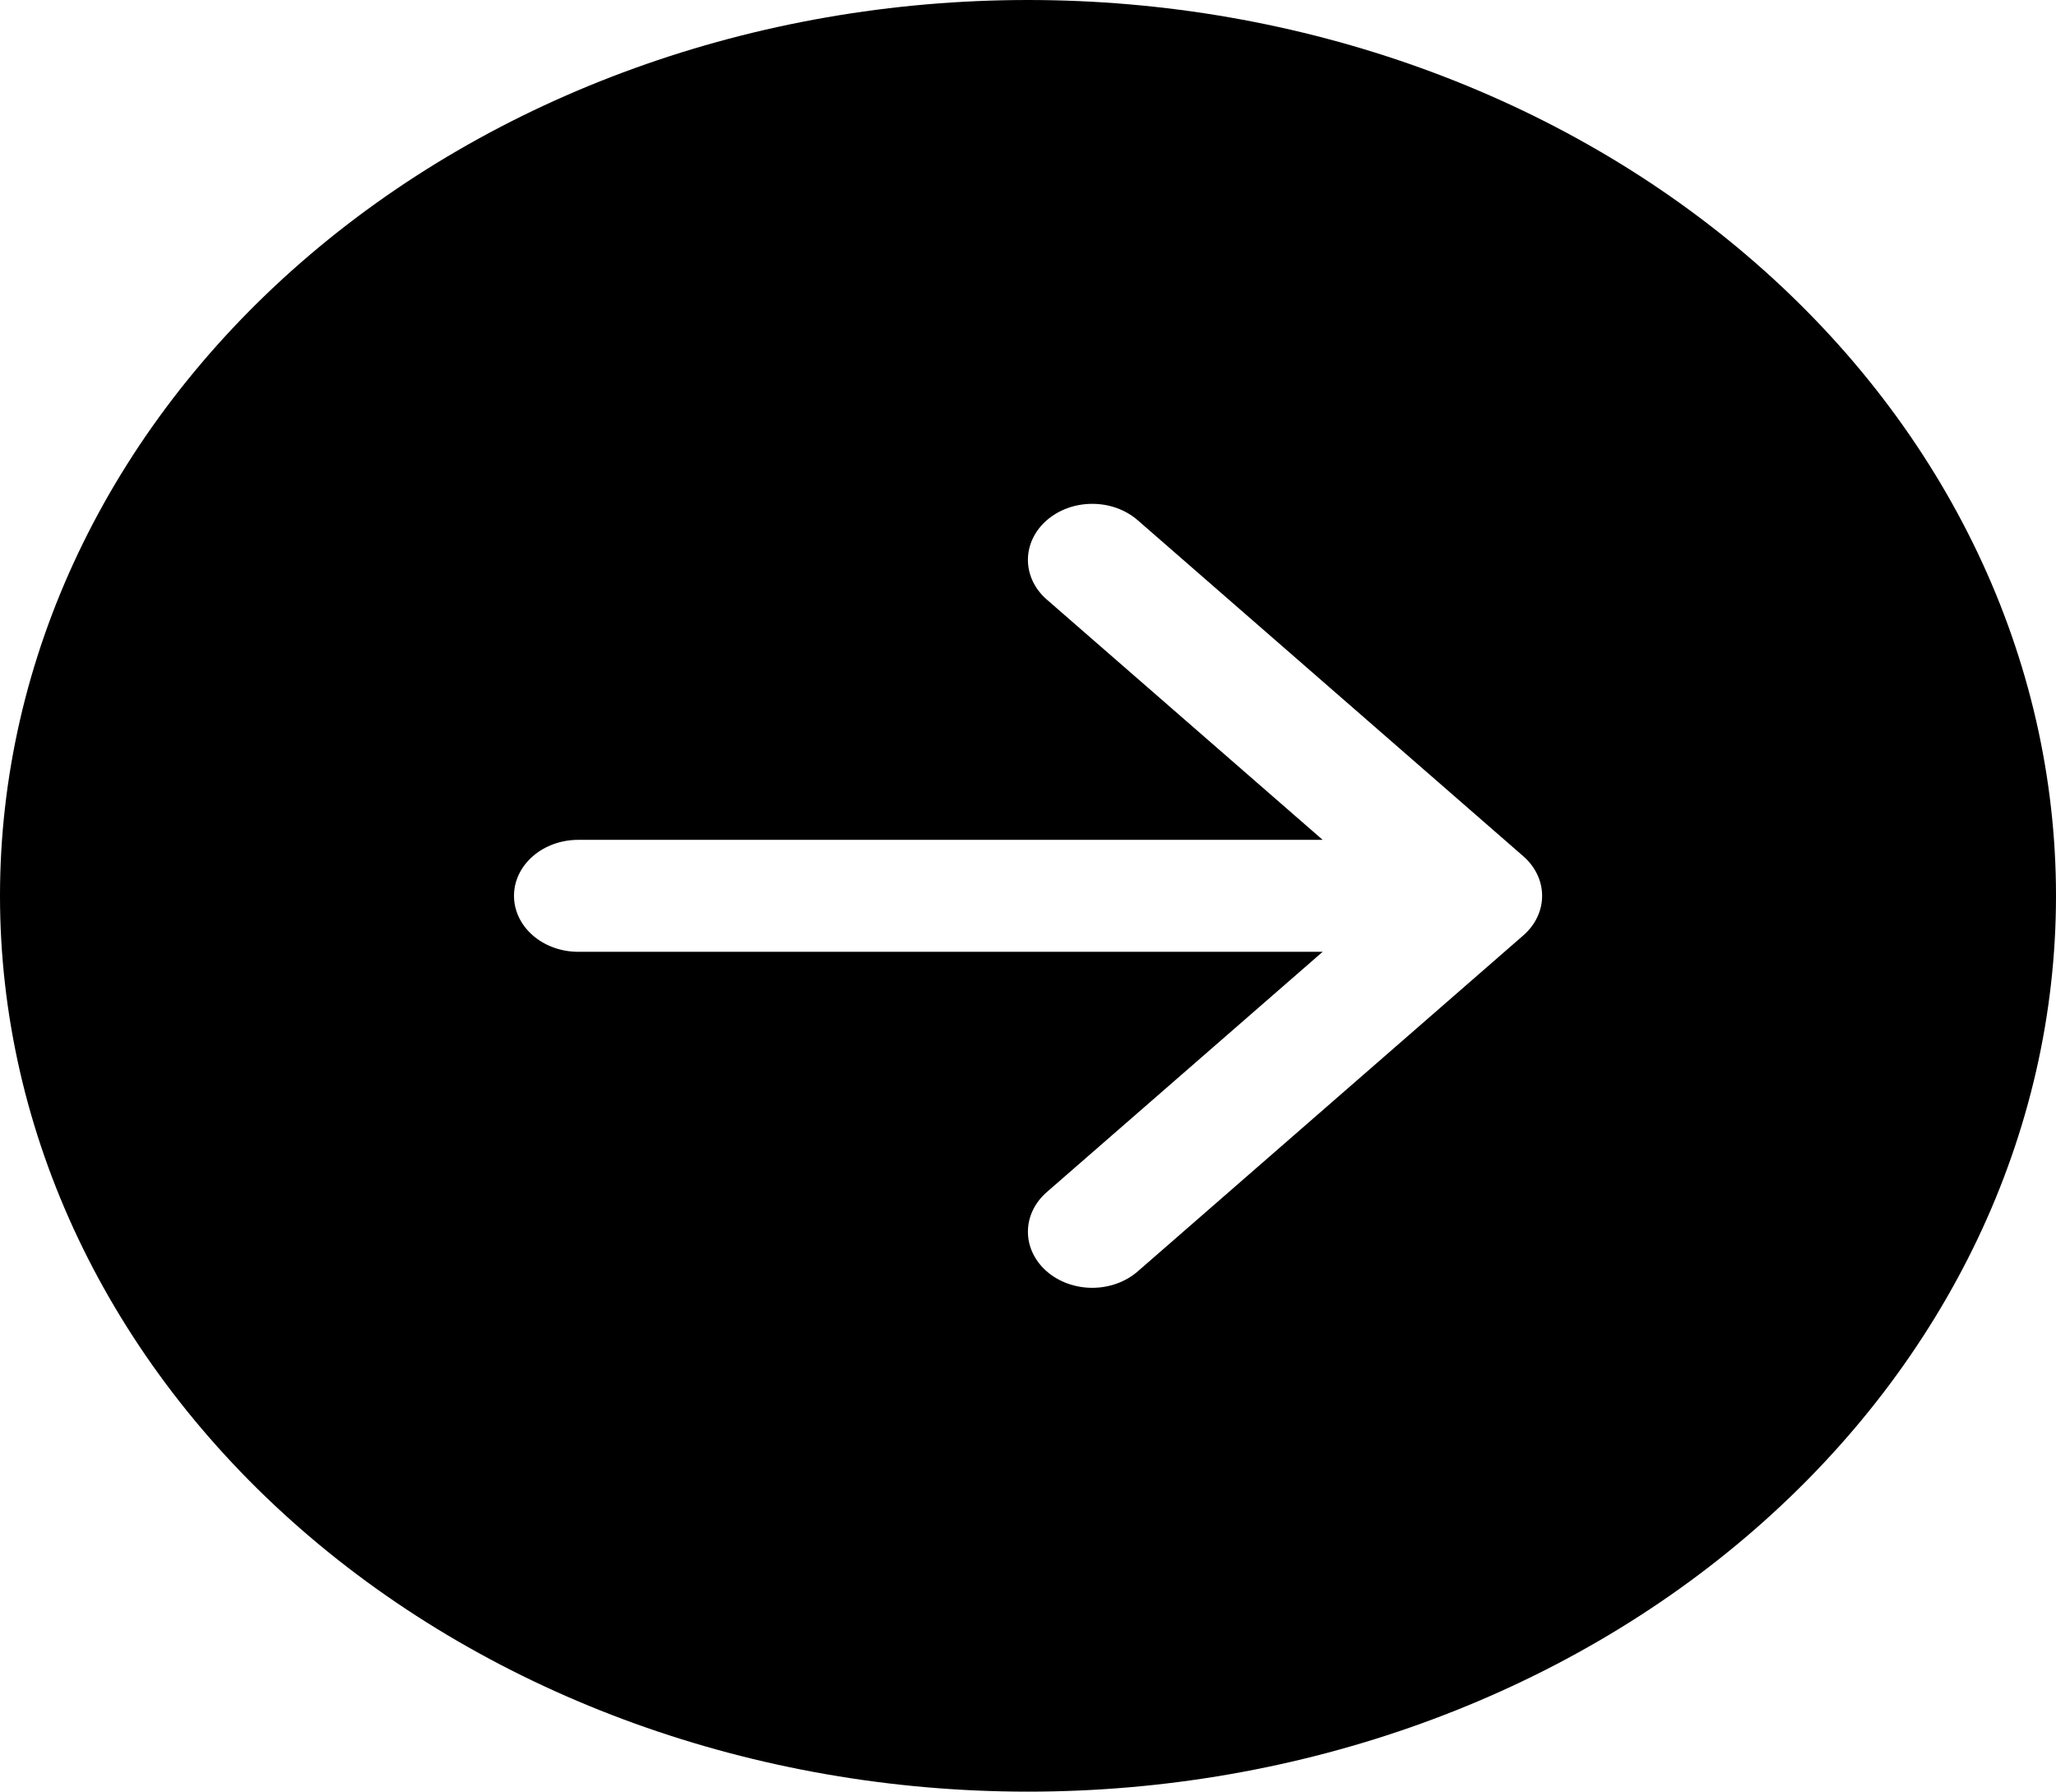 <svg width="70" height="61" viewBox="0 0 70 61" fill="none" xmlns="http://www.w3.org/2000/svg">
<g clip-path="url(#clip0_44_109)">
<path d="M35 61C44.283 61 53.185 57.787 59.749 52.067C66.312 46.347 70 38.589 70 30.5C70 22.411 66.312 14.653 59.749 8.933C53.185 3.213 44.283 0 35 0C25.717 0 16.815 3.213 10.251 8.933C3.687 14.653 0 22.411 0 30.5C0 38.589 3.687 46.347 10.251 52.067C16.815 57.787 25.717 61 35 61ZM19.688 32.406C19.107 32.406 18.551 32.205 18.141 31.848C17.73 31.49 17.5 31.006 17.5 30.5C17.5 29.994 17.73 29.51 18.141 29.152C18.551 28.795 19.107 28.594 19.688 28.594H45.032L35.639 20.412C35.435 20.235 35.274 20.024 35.164 19.793C35.054 19.561 34.997 19.313 34.997 19.062C34.997 18.812 35.054 18.564 35.164 18.332C35.274 18.101 35.435 17.89 35.639 17.713C35.842 17.536 36.084 17.395 36.349 17.299C36.615 17.203 36.9 17.154 37.188 17.154C37.475 17.154 37.76 17.203 38.026 17.299C38.291 17.395 38.533 17.536 38.736 17.713L51.861 29.15C52.065 29.327 52.227 29.538 52.337 29.769C52.447 30.001 52.504 30.249 52.504 30.5C52.504 30.751 52.447 30.999 52.337 31.231C52.227 31.462 52.065 31.673 51.861 31.85L38.736 43.287C38.325 43.645 37.768 43.846 37.188 43.846C36.607 43.846 36.05 43.645 35.639 43.287C35.228 42.929 34.997 42.444 34.997 41.938C34.997 41.431 35.228 40.946 35.639 40.588L45.032 32.406H19.688Z" fill="black"/>
</g>
<defs>
<clipPath id="clip0_44_109">
<rect width="70" height="61" fill="white" transform="matrix(-1 0 0 -1 70 61)"/>
</clipPath>
</defs>
</svg>
